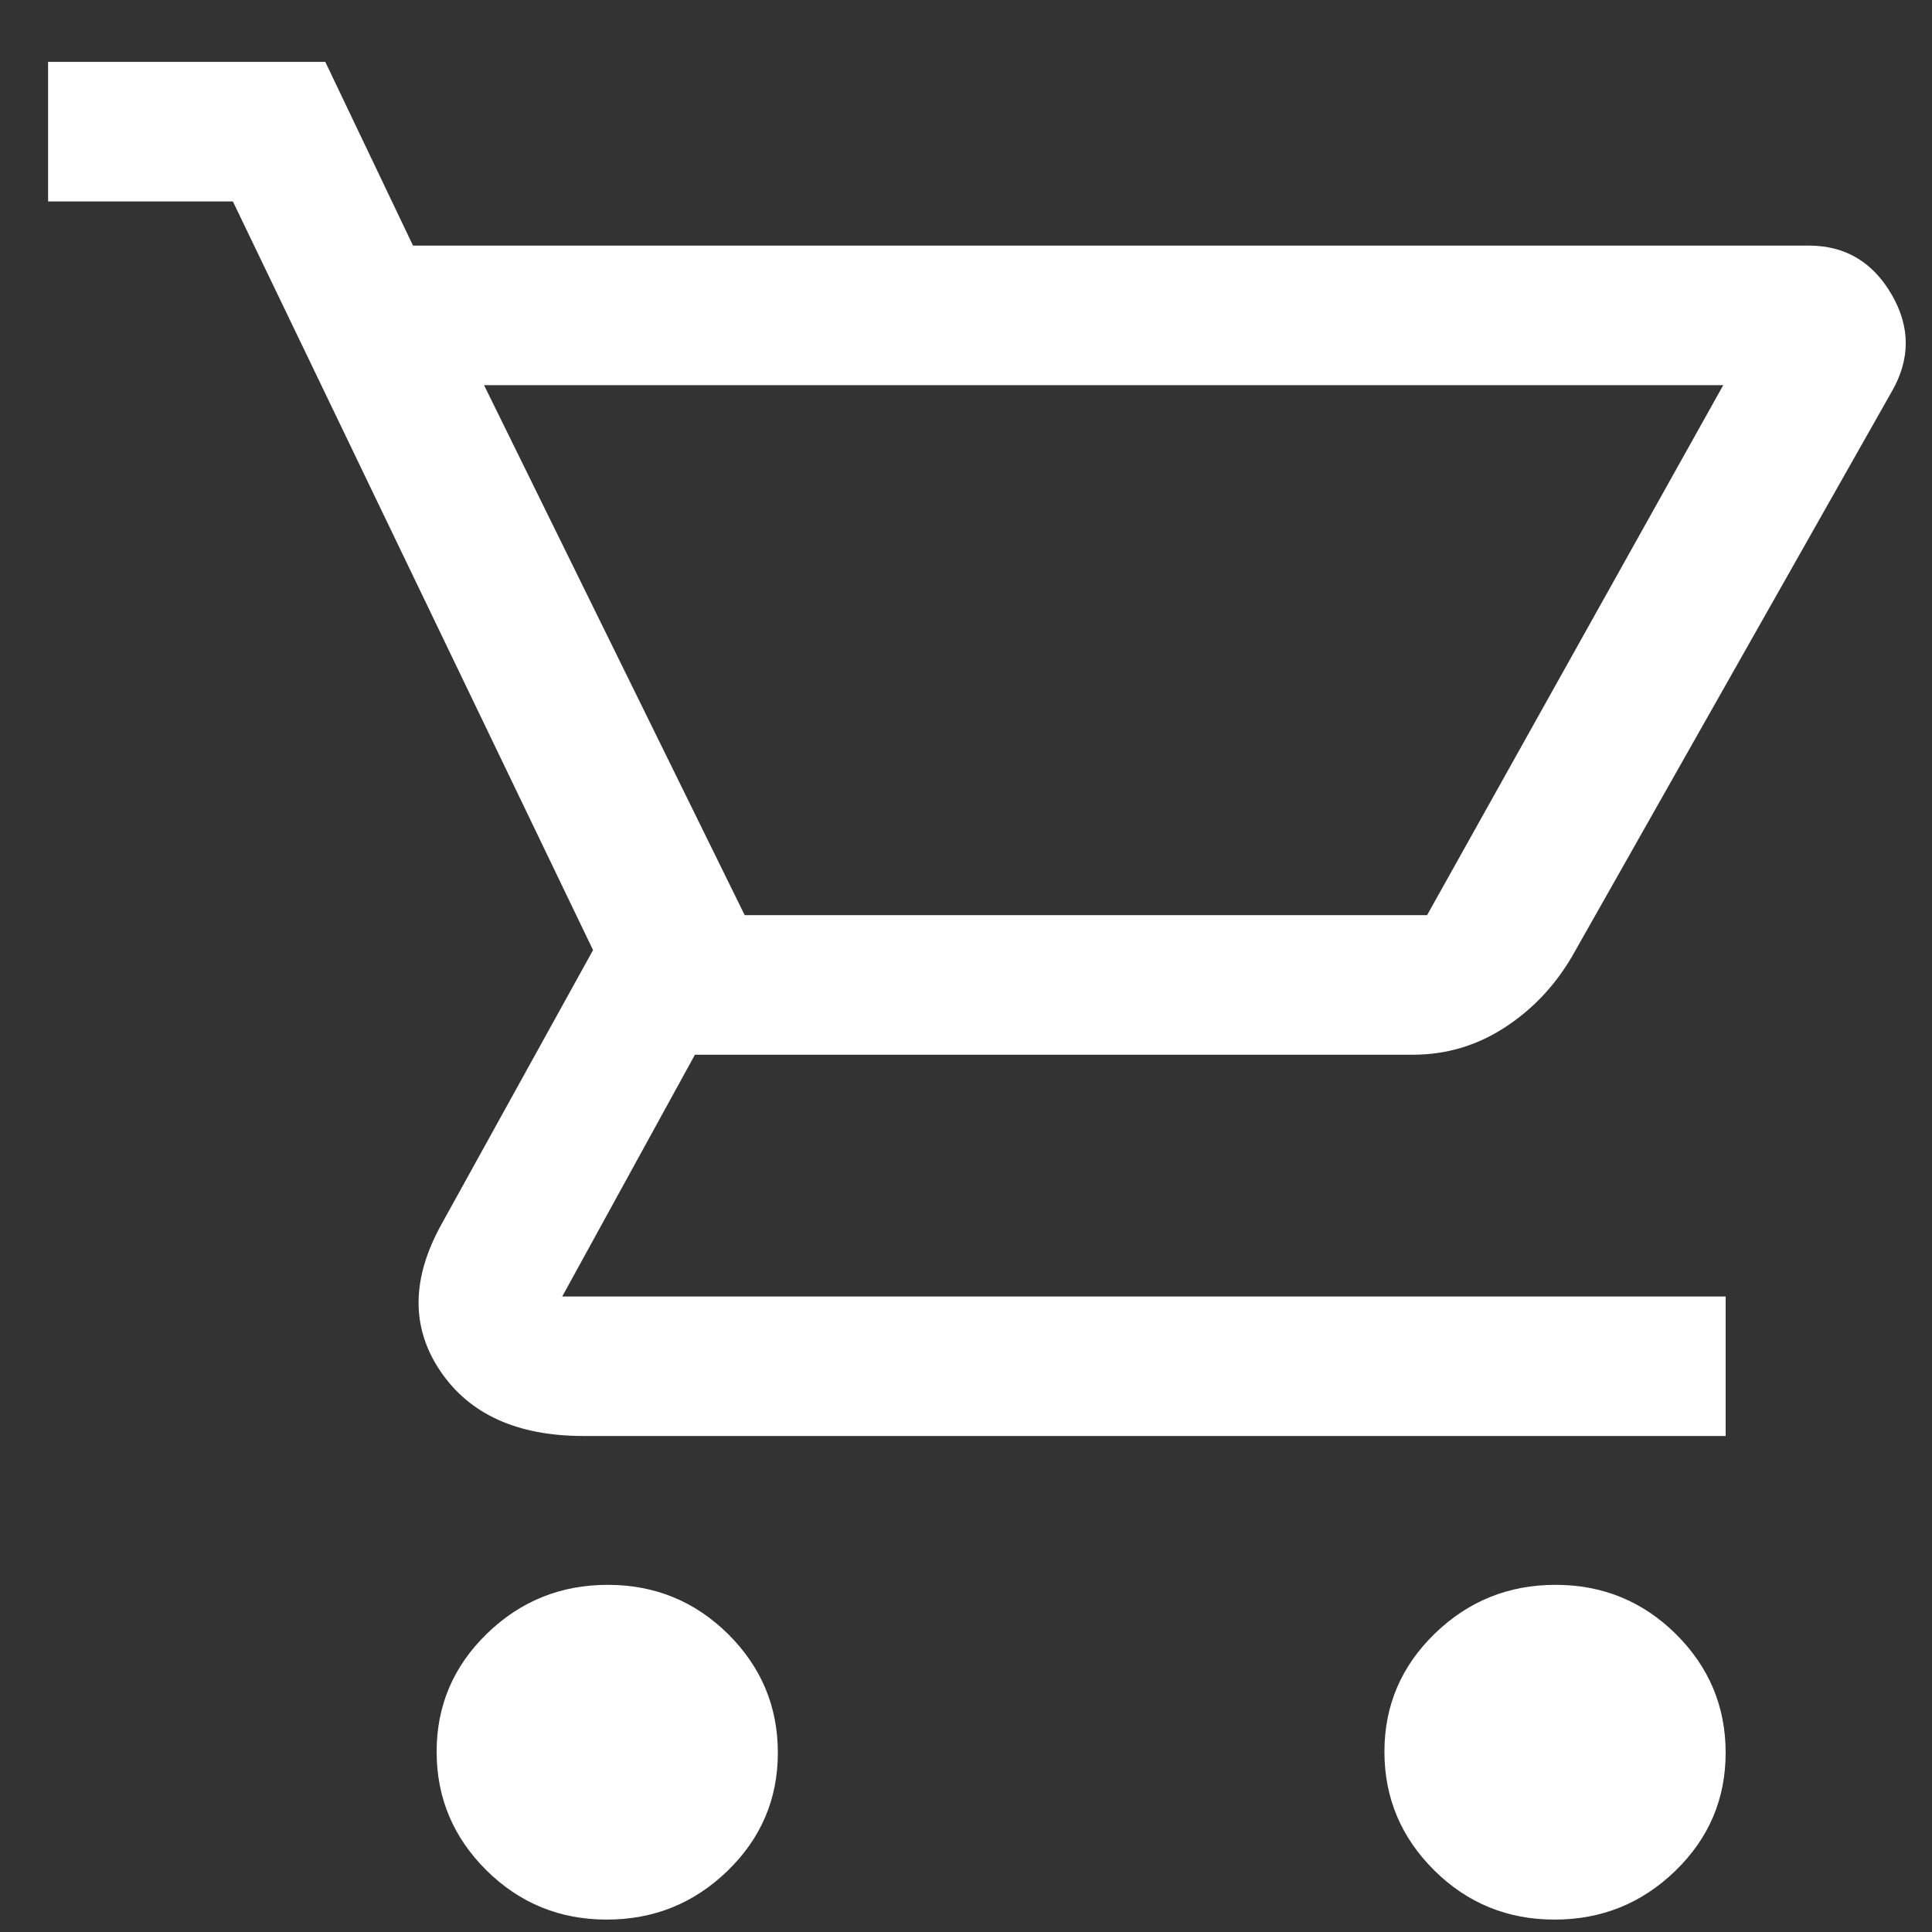 <svg width="26" height="26" viewBox="0 0 26 26" fill="none" xmlns="http://www.w3.org/2000/svg">
<rect x="0" y="0" width="26" height="26" fill="#333333" stroke="none"/>
<path d="M8.166 25.833C7.532 25.833 6.993 25.612 6.546 25.17C6.1 24.727 5.876 24.195 5.876 23.574C5.876 22.953 6.102 22.423 6.553 21.985C7.004 21.547 7.546 21.328 8.179 21.328C8.812 21.328 9.352 21.549 9.799 21.991C10.245 22.434 10.468 22.966 10.468 23.587C10.468 24.209 10.243 24.738 9.792 25.176C9.341 25.614 8.799 25.833 8.166 25.833ZM20.921 25.833C20.287 25.833 19.747 25.612 19.301 25.17C18.855 24.727 18.631 24.195 18.631 23.574C18.631 22.953 18.857 22.423 19.308 21.985C19.759 21.547 20.301 21.328 20.934 21.328C21.567 21.328 22.107 21.549 22.554 21.991C23 22.434 23.223 22.966 23.223 23.587C23.223 24.209 22.998 24.738 22.547 25.176C22.096 25.614 21.554 25.833 20.921 25.833ZM6.514 5.183L10.022 12.316H19.205L23.191 5.183H6.514ZM5.558 3.305H24.342C24.83 3.305 25.201 3.524 25.456 3.962C25.711 4.4 25.71 4.838 25.455 5.276L21.151 12.88C20.917 13.276 20.613 13.594 20.24 13.834C19.867 14.074 19.458 14.194 19.014 14.194H9.352L7.566 17.448H23.223V19.325H7.853C6.961 19.325 6.318 19.033 5.924 18.449C5.531 17.865 5.536 17.208 5.94 16.478L7.981 12.786L3.134 2.711H0.647V0.833H4.378L5.558 3.305Z" fill="white"/>
</svg>
